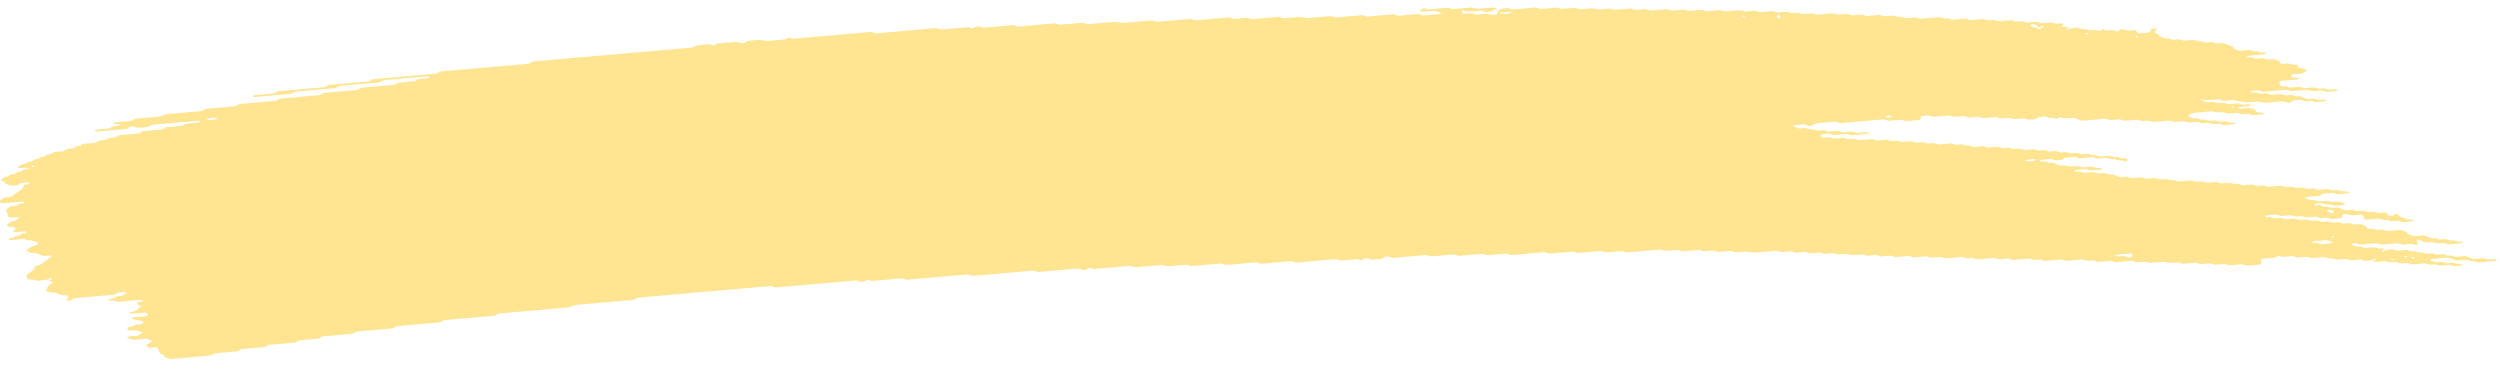<svg width="223" height="33" viewBox="0 0 223 33" fill="none" xmlns="http://www.w3.org/2000/svg">
<path d="M209.537 17.236C209.231 17.262 208.923 17.28 208.624 17.319C208.429 17.344 208.346 17.272 208.216 17.234C208.173 17.221 208.127 17.195 208.087 17.198C207.784 17.224 207.482 17.254 207.18 17.283C207.087 17.347 207.028 17.433 206.887 17.464C206.748 17.493 206.584 17.493 206.43 17.508C206.226 17.526 206.023 17.544 205.819 17.561C205.717 17.569 205.634 17.6 205.6 17.659C205.594 17.669 205.662 17.693 205.699 17.708C205.822 17.757 205.942 17.813 206.078 17.851C206.208 17.887 206.368 17.828 206.507 17.874C206.819 17.977 206.822 17.975 207.059 17.956C207.263 17.938 207.467 17.918 207.67 17.905C207.71 17.902 207.757 17.926 207.8 17.939C207.929 17.975 208.013 18.057 208.204 18.026C208.349 18.002 208.509 17.997 208.661 17.983C208.787 18.031 208.904 18.085 209.04 18.123C209.167 18.159 209.204 18.187 209.136 18.234C209.074 18.279 208.988 18.297 208.873 18.3C208.772 18.302 208.67 18.316 208.568 18.325C208.516 18.33 208.466 18.333 208.417 18.338C208.222 18.356 208.222 18.356 207.868 18.251C207.729 18.21 207.571 18.267 207.439 18.228C207.349 18.202 207.272 18.162 207.186 18.134C207.149 18.123 207.09 18.121 207.044 18.125C206.89 18.136 206.735 18.144 206.587 18.166C206.482 18.18 206.421 18.226 206.433 18.272C206.436 18.29 206.51 18.316 206.553 18.318C206.652 18.321 206.757 18.298 206.853 18.31C206.945 18.321 207.041 18.354 207.109 18.39C207.247 18.466 207.405 18.398 207.537 18.418C207.676 18.439 207.79 18.505 207.923 18.544C207.957 18.554 208.022 18.538 208.074 18.533C208.226 18.521 208.377 18.512 208.528 18.5C208.654 18.548 208.79 18.59 208.904 18.644C209.111 18.743 209.333 18.78 209.602 18.733C209.753 18.707 209.901 18.717 210.021 18.78C210.145 18.846 210.287 18.84 210.444 18.826C210.589 18.813 210.737 18.777 210.885 18.823C211.206 18.925 211.209 18.93 211.589 18.89C211.703 18.879 211.789 18.876 211.876 18.913C211.956 18.948 212.042 18.977 212.126 19.01C212.277 18.999 212.431 18.987 212.582 18.974C212.777 18.956 212.885 18.979 212.931 19.071C212.959 19.127 212.971 19.177 213.039 19.215C213.119 19.261 213.205 19.259 213.323 19.246C213.434 19.235 213.514 19.217 213.56 19.158C213.579 19.133 213.616 19.11 213.65 19.09C213.677 19.076 213.721 19.053 213.745 19.056C213.792 19.063 213.853 19.081 213.869 19.102C214.02 19.3 214.02 19.302 214.174 19.359C214.344 19.423 214.52 19.481 214.674 19.553C214.813 19.617 214.952 19.589 215.103 19.589C215.217 19.589 215.291 19.632 215.282 19.674C215.276 19.699 215.233 19.735 215.196 19.738C214.893 19.771 214.588 19.799 214.282 19.822C214.245 19.825 214.199 19.796 214.156 19.781C214.069 19.751 213.992 19.705 213.9 19.696C213.807 19.686 213.699 19.71 213.597 19.718C213.495 19.727 213.387 19.748 213.295 19.735C213.202 19.722 213.128 19.674 213.042 19.643C213.002 19.628 212.946 19.607 212.912 19.612C212.687 19.651 212.52 19.597 212.36 19.525C212.326 19.51 212.267 19.5 212.224 19.504C211.866 19.532 211.512 19.564 211.154 19.596C211.009 19.609 210.891 19.551 210.86 19.454C210.845 19.4 210.814 19.346 210.814 19.292C210.814 19.194 210.645 19.14 210.521 19.151C210.318 19.168 210.111 19.181 209.91 19.205C209.747 19.225 209.608 19.205 209.497 19.146C209.367 19.079 209.219 19.092 209.071 19.11C208.96 19.123 208.929 19.177 208.935 19.314C208.941 19.423 208.889 19.458 208.688 19.476C208.435 19.499 208.179 19.522 207.923 19.54C207.883 19.543 207.837 19.515 207.797 19.5C207.71 19.471 207.633 19.423 207.541 19.413C207.448 19.402 207.34 19.427 207.238 19.436C207.136 19.445 207.028 19.468 206.936 19.456C206.843 19.445 206.766 19.395 206.683 19.364C206.643 19.35 206.593 19.328 206.553 19.331C206.35 19.345 206.146 19.364 205.942 19.382C205.714 19.402 205.714 19.402 205.39 19.3C205.242 19.255 205.094 19.291 204.949 19.304C204.795 19.317 204.65 19.323 204.529 19.258C204.449 19.215 204.36 19.189 204.264 19.197C204.008 19.217 203.755 19.241 203.499 19.261C203.456 19.264 203.397 19.256 203.363 19.241C203.199 19.172 203.039 19.118 202.811 19.153C202.613 19.182 202.4 19.184 202.203 19.212C202.095 19.227 202.045 19.279 202.067 19.32C202.079 19.341 202.144 19.366 202.187 19.366C202.286 19.368 202.394 19.343 202.487 19.353C202.678 19.372 202.774 19.51 203.024 19.473C203.172 19.45 203.326 19.441 203.48 19.435C203.52 19.433 203.563 19.464 203.607 19.481C203.73 19.525 203.838 19.582 204.017 19.553C204.165 19.53 204.323 19.523 204.474 19.51C204.714 19.489 204.714 19.491 205.026 19.591C205.174 19.638 205.322 19.601 205.467 19.589C205.575 19.581 205.677 19.564 205.763 19.587C205.896 19.622 205.992 19.701 206.155 19.696C206.309 19.691 206.461 19.668 206.615 19.66C206.711 19.655 206.8 19.681 206.877 19.725C206.957 19.769 207.044 19.789 207.149 19.779C207.3 19.766 207.454 19.75 207.608 19.741C207.652 19.74 207.701 19.755 207.741 19.768C207.828 19.797 207.911 19.832 207.994 19.863C208.145 19.853 208.3 19.85 208.448 19.83C208.562 19.815 208.642 19.822 208.735 19.855C208.852 19.899 208.948 19.978 209.139 19.94C209.235 19.922 209.346 19.927 209.441 19.91C209.558 19.889 209.639 19.897 209.722 19.947C209.879 20.04 210.077 20.042 210.28 20.006C210.503 19.966 210.669 20.012 210.836 20.084C211.012 20.16 211.012 20.158 211.147 20.34C211.188 20.392 211.302 20.417 211.397 20.407C211.558 20.391 211.697 20.399 211.814 20.461C211.937 20.529 212.085 20.52 212.237 20.502C212.437 20.478 212.638 20.456 212.801 20.552C212.881 20.598 212.968 20.609 213.076 20.598C213.381 20.568 213.69 20.55 213.989 20.514C214.171 20.491 214.276 20.543 214.399 20.588C214.566 20.648 214.748 20.703 214.748 20.832C214.748 20.853 214.791 20.878 214.828 20.894C214.909 20.929 214.995 20.958 215.078 20.991C215.202 21.04 215.322 21.081 215.492 21.055C215.64 21.034 215.797 21.027 215.948 21.012C216.1 20.998 216.238 20.989 216.374 21.052C216.532 21.122 216.698 21.189 216.877 21.242C217.004 21.28 217.17 21.216 217.306 21.267C217.389 21.298 217.469 21.334 217.559 21.36C217.596 21.372 217.655 21.363 217.704 21.36C217.806 21.354 217.911 21.349 218.009 21.332C218.124 21.314 218.21 21.317 218.296 21.355C218.377 21.39 218.457 21.437 218.549 21.447C218.688 21.462 218.842 21.396 218.981 21.472C219.052 21.509 219.142 21.545 219.234 21.557C219.327 21.568 219.435 21.544 219.534 21.545C219.577 21.545 219.629 21.572 219.654 21.593C219.669 21.604 219.648 21.636 219.626 21.652C219.598 21.672 219.558 21.698 219.518 21.701C219.213 21.731 218.907 21.755 218.602 21.783C218.42 21.8 218.42 21.8 218.053 21.696C217.966 21.672 217.871 21.677 217.763 21.688C217.618 21.703 217.469 21.731 217.318 21.701C217.121 21.59 216.877 21.58 216.618 21.622C216.51 21.64 216.411 21.64 216.331 21.609C216.161 21.547 215.982 21.49 215.831 21.416C215.714 21.358 215.658 21.354 215.609 21.432C215.594 21.457 215.578 21.483 215.581 21.506C215.6 21.588 215.634 21.668 215.652 21.75C215.658 21.773 215.634 21.8 215.618 21.824C215.569 21.893 215.504 21.888 215.396 21.831C215.288 21.773 215.159 21.736 214.986 21.762C214.838 21.785 214.677 21.782 214.529 21.806C214.301 21.842 214.14 21.79 213.977 21.719C213.943 21.704 213.884 21.696 213.841 21.7C213.381 21.737 212.925 21.78 212.465 21.818C212.366 21.826 212.277 21.801 212.2 21.757C212.119 21.713 212.03 21.69 211.931 21.698C211.524 21.732 211.117 21.764 210.709 21.806C210.543 21.824 210.41 21.803 210.296 21.745C210.21 21.703 210.129 21.69 210.021 21.695C209.904 21.7 209.821 21.716 209.762 21.764C209.707 21.809 209.747 21.837 209.87 21.873C210.003 21.913 210.126 21.963 210.253 22.009C210.354 22.003 210.456 21.99 210.555 21.991C210.598 21.991 210.638 22.021 210.682 22.037C210.805 22.085 210.919 22.132 211.095 22.106C211.243 22.083 211.4 22.078 211.552 22.064C211.761 22.046 211.761 22.046 212.101 22.149C212.187 22.175 212.28 22.173 212.391 22.159C212.486 22.147 212.585 22.17 212.653 22.219C212.681 22.239 212.672 22.272 212.613 22.38C212.613 22.46 212.678 22.424 212.699 22.372C212.733 22.296 212.669 22.272 212.545 22.313C212.459 22.342 212.416 22.385 212.437 22.419C212.45 22.438 212.508 22.46 212.613 22.38C212.885 22.282 213.091 22.27 213.289 22.244C213.406 22.229 213.48 22.236 213.573 22.278C213.684 22.329 213.795 22.383 213.977 22.357C214.174 22.328 214.384 22.324 214.585 22.3C214.77 22.277 214.865 22.349 214.983 22.392C215.125 22.442 215.282 22.385 215.411 22.415C215.547 22.444 215.643 22.516 215.8 22.529C216.029 22.485 216.174 22.567 216.346 22.621C216.482 22.662 216.643 22.626 216.788 22.608C216.951 22.588 217.087 22.606 217.201 22.665C217.331 22.733 217.476 22.718 217.624 22.703C217.969 22.67 217.982 22.665 218.182 22.756C218.327 22.821 218.466 22.792 218.611 22.784C218.738 22.828 218.861 22.875 218.994 22.915C219.028 22.924 219.092 22.908 219.145 22.903C219.296 22.89 219.45 22.877 219.602 22.864C219.703 22.856 219.811 22.831 219.904 22.841C219.996 22.852 220.074 22.9 220.157 22.931C220.24 22.962 220.327 22.993 220.407 23.026C220.53 23.075 220.647 23.116 220.82 23.092C220.968 23.07 221.123 23.064 221.277 23.049C221.471 23.031 221.465 23.036 221.826 23.134C222.02 23.189 222.221 23.123 222.418 23.116C222.517 23.113 222.613 23.131 222.681 23.179C222.709 23.198 222.699 23.231 222.709 23.259C222.199 23.303 221.687 23.341 221.184 23.395C220.99 23.416 220.888 23.357 220.783 23.308C220.61 23.23 220.382 23.344 220.219 23.243C220.12 23.182 219.978 23.148 219.808 23.177C219.709 23.194 219.605 23.192 219.503 23.207C219.244 23.243 219.006 23.244 218.799 23.131C218.728 23.092 218.627 23.07 218.552 23.033C218.466 22.992 218.383 22.969 218.281 22.977C217.821 23.016 217.365 23.056 216.908 23.098C216.868 23.102 216.828 23.126 216.794 23.144C216.707 23.19 216.735 23.226 216.874 23.256C216.92 23.266 216.957 23.287 217.001 23.303C217.084 23.334 217.161 23.384 217.253 23.395C217.346 23.407 217.454 23.384 217.556 23.375C217.658 23.367 217.766 23.343 217.858 23.352C217.951 23.364 218.028 23.412 218.114 23.441C218.154 23.456 218.204 23.48 218.244 23.479C218.448 23.469 218.648 23.451 218.852 23.436C218.978 23.48 219.086 23.544 219.237 23.559C219.333 23.569 219.435 23.551 219.534 23.554C219.577 23.556 219.632 23.581 219.654 23.602C219.666 23.615 219.626 23.648 219.595 23.664C219.478 23.726 219.318 23.715 219.173 23.735C219.015 23.756 218.873 23.749 218.753 23.685C218.673 23.643 218.583 23.62 218.485 23.628C218.228 23.649 217.975 23.674 217.719 23.692C217.676 23.695 217.624 23.68 217.584 23.669C217.26 23.569 217.26 23.566 217.031 23.587C216.695 23.618 216.695 23.618 216.47 23.531C216.427 23.515 216.38 23.484 216.343 23.485C215.985 23.512 215.631 23.538 215.276 23.576C215.158 23.587 215.078 23.587 214.992 23.544C214.918 23.508 214.831 23.467 214.739 23.457C214.643 23.448 214.538 23.472 214.437 23.48C214.335 23.489 214.227 23.51 214.137 23.497C214.045 23.484 213.964 23.438 213.884 23.405C213.801 23.371 213.711 23.372 213.597 23.385C213.246 23.423 213.242 23.418 212.894 23.316C212.854 23.305 212.801 23.292 212.758 23.295C212.502 23.315 212.249 23.339 211.993 23.359C211.894 23.367 211.798 23.346 211.731 23.298C211.703 23.279 211.712 23.246 211.694 23.182C211.672 23.167 211.697 23.194 211.703 23.218C211.749 23.215 211.805 23.218 211.839 23.205C211.925 23.174 211.968 23.133 211.947 23.098C211.934 23.08 211.876 23.057 211.839 23.057C211.771 23.057 211.712 23.093 211.694 23.182C211.499 23.236 211.292 23.248 211.092 23.274C210.975 23.29 210.901 23.282 210.808 23.239C210.697 23.187 210.583 23.136 210.401 23.162C210.203 23.192 209.993 23.197 209.79 23.22C209.555 23.246 209.454 23.098 209.256 23.102C209.052 23.105 208.849 23.133 208.645 23.152C208.466 23.169 208.466 23.169 208.096 23.062C207.96 23.023 207.8 23.08 207.667 23.039C207.578 23.013 207.5 22.974 207.414 22.946C207.377 22.934 207.318 22.934 207.272 22.938C207.016 22.957 206.757 22.97 206.51 23.006C206.229 23.049 206.016 23.003 205.816 22.907C205.563 22.924 205.307 22.934 205.057 22.965C204.875 22.988 204.77 22.934 204.646 22.89C204.603 22.875 204.566 22.851 204.52 22.844C204.474 22.838 204.418 22.851 204.369 22.856C204.165 22.874 203.955 22.882 203.758 22.911C203.514 22.949 203.422 22.815 203.233 22.798C203.107 22.879 203.039 22.988 202.789 22.997C202.585 23.003 202.382 23.029 202.178 23.047C202.076 23.056 201.975 23.066 201.873 23.074C201.709 23.088 201.632 23.152 201.666 23.251C201.685 23.305 201.7 23.359 201.715 23.413C201.746 23.51 201.669 23.592 201.539 23.603C201.182 23.635 200.827 23.667 200.469 23.695C200.373 23.703 200.281 23.676 200.203 23.631C200.123 23.587 200.034 23.567 199.935 23.576C199.577 23.607 199.222 23.64 198.864 23.667C198.824 23.671 198.772 23.654 198.732 23.641C198.645 23.612 198.562 23.577 198.479 23.546C198.275 23.561 198.075 23.571 197.874 23.59C197.55 23.62 197.55 23.621 197.312 23.531C197.269 23.515 197.226 23.484 197.186 23.485C197.032 23.492 196.881 23.508 196.726 23.523C196.273 23.566 196.273 23.566 196.14 23.517C196.02 23.471 195.912 23.415 195.73 23.441C195.532 23.471 195.322 23.48 195.119 23.497C194.967 23.508 194.816 23.521 194.665 23.525C194.625 23.526 194.582 23.495 194.539 23.479C194.415 23.428 194.295 23.387 194.125 23.415C194.026 23.431 193.922 23.434 193.82 23.443C193.554 23.466 193.554 23.466 193.119 23.367C193.076 23.357 193.024 23.346 192.981 23.351C192.623 23.38 192.268 23.413 191.91 23.441C191.867 23.444 191.814 23.434 191.771 23.426C191.284 23.331 191.284 23.331 190.765 23.377C190.568 23.393 190.562 23.4 190.355 23.313C190.262 23.275 190.185 23.257 190.077 23.269C189.67 23.308 189.26 23.334 188.855 23.38C188.673 23.4 188.568 23.351 188.445 23.307C188.402 23.292 188.356 23.259 188.318 23.261C187.911 23.292 187.504 23.33 187.097 23.361C187.06 23.364 187.013 23.331 186.97 23.316C186.887 23.287 186.807 23.243 186.714 23.233C186.618 23.223 186.513 23.248 186.409 23.256C186.152 23.277 186.152 23.275 185.856 23.179C185.816 23.166 185.764 23.148 185.724 23.151C185.316 23.184 184.906 23.212 184.502 23.259C184.27 23.285 184.113 23.238 183.949 23.169C183.916 23.154 183.857 23.148 183.814 23.151C183.354 23.189 182.897 23.231 182.438 23.269C182.342 23.277 182.249 23.249 182.172 23.207C182.049 23.139 181.904 23.148 181.75 23.162C181.395 23.197 181.392 23.195 181.182 23.116C181.139 23.1 181.102 23.079 181.055 23.07C181.012 23.062 180.957 23.067 180.91 23.07C180.707 23.087 180.503 23.105 180.299 23.123C180.096 23.141 179.889 23.151 179.689 23.179C179.442 23.213 179.324 23.107 179.152 23.057C178.899 23.079 178.639 23.092 178.39 23.126C178.198 23.152 178.109 23.08 177.982 23.043C177.939 23.029 177.893 23.002 177.853 23.005C177.393 23.041 176.933 23.08 176.477 23.125C176.366 23.134 176.292 23.121 176.199 23.082C175.992 22.993 175.983 22.997 175.637 23.029C175.486 23.044 175.341 23.057 175.212 22.99C175.097 22.929 174.959 22.915 174.795 22.934C174.595 22.959 174.388 22.972 174.184 22.988C173.981 23.006 173.777 23.031 173.573 23.039C173.41 23.047 173.311 22.97 173.181 22.931C173.141 22.92 173.086 22.918 173.039 22.921C172.836 22.936 172.626 22.948 172.429 22.975C172.188 23.01 172.055 22.92 171.886 22.867C171.849 22.856 171.787 22.862 171.74 22.867C171.383 22.897 171.028 22.929 170.67 22.961C170.543 22.916 170.414 22.874 170.287 22.829C170.084 22.846 169.88 22.864 169.676 22.88C169.522 22.893 169.365 22.898 169.22 22.923C169.031 22.956 168.939 22.879 168.812 22.841C168.769 22.828 168.723 22.8 168.683 22.803C168.427 22.821 168.171 22.841 167.918 22.869C167.677 22.897 167.581 22.749 167.384 22.751C167.18 22.752 166.97 22.774 166.773 22.803C166.545 22.838 166.384 22.785 166.221 22.715C166.187 22.7 166.128 22.692 166.085 22.695C165.829 22.715 165.576 22.739 165.32 22.759C165.277 22.762 165.224 22.754 165.181 22.744C164.693 22.647 164.693 22.646 164.481 22.665C164.329 22.678 164.175 22.695 164.021 22.703C163.978 22.706 163.925 22.692 163.885 22.678C163.564 22.578 163.564 22.577 163.333 22.596C163.129 22.615 162.925 22.633 162.722 22.651C162.595 22.606 162.466 22.564 162.339 22.52C162.086 22.541 161.827 22.557 161.577 22.587C161.46 22.6 161.383 22.595 161.293 22.554C161.182 22.505 161.071 22.447 160.886 22.475C160.689 22.505 160.479 22.508 160.278 22.533C160.038 22.562 159.939 22.413 159.744 22.415C159.541 22.416 159.331 22.438 159.133 22.467C158.905 22.501 158.745 22.449 158.581 22.378C158.547 22.364 158.489 22.355 158.445 22.359C157.884 22.406 157.325 22.454 156.764 22.505C156.418 22.536 156.418 22.538 155.761 22.447C155.715 22.441 155.665 22.434 155.619 22.438C155.416 22.452 155.206 22.464 155.008 22.492C154.768 22.526 154.635 22.438 154.465 22.383C154.428 22.372 154.37 22.378 154.32 22.382C154.166 22.393 154.015 22.408 153.86 22.421C153.657 22.439 153.453 22.457 153.25 22.475C153.123 22.433 152.993 22.388 152.867 22.346C152.614 22.367 152.355 22.378 152.105 22.413C151.914 22.439 151.824 22.37 151.698 22.331C151.654 22.318 151.608 22.29 151.568 22.291C151.108 22.328 150.649 22.365 150.192 22.411C150.004 22.431 149.917 22.357 149.791 22.319C149.748 22.308 149.698 22.287 149.658 22.29C149.353 22.313 149.047 22.341 148.742 22.369C148.569 22.385 148.569 22.385 148.193 22.283C148.149 22.272 148.1 22.26 148.057 22.264C147.088 22.346 146.122 22.433 145.153 22.515C145.055 22.523 144.965 22.498 144.888 22.454C144.808 22.41 144.718 22.387 144.62 22.395C144.212 22.429 143.802 22.46 143.398 22.503C143.231 22.521 143.099 22.5 142.984 22.442C142.898 22.4 142.818 22.383 142.71 22.393C142.506 22.413 142.303 22.429 142.099 22.447C141.895 22.465 141.692 22.483 141.488 22.501C141.284 22.52 141.078 22.529 140.877 22.557C140.63 22.592 140.51 22.49 140.34 22.439C140.035 22.464 139.729 22.488 139.427 22.515C139.02 22.549 138.612 22.587 138.205 22.619C138.168 22.623 138.122 22.593 138.079 22.578C137.952 22.538 137.86 22.48 137.671 22.498C136.758 22.585 135.839 22.659 134.922 22.744C134.731 22.762 134.648 22.692 134.518 22.654C134.475 22.642 134.425 22.619 134.385 22.623C133.876 22.664 133.367 22.71 132.858 22.754C132.651 22.772 132.651 22.772 132.306 22.67C132.266 22.659 132.213 22.644 132.17 22.647C131.507 22.703 130.846 22.762 130.183 22.82C130.084 22.828 129.995 22.805 129.915 22.761C129.837 22.716 129.745 22.692 129.649 22.7C129.038 22.752 128.424 22.803 127.817 22.86C127.653 22.877 127.517 22.862 127.4 22.803C127.317 22.761 127.233 22.742 127.128 22.752C126.212 22.833 125.296 22.91 124.379 22.995C124.203 23.011 124.08 22.98 123.969 22.926C123.88 22.884 123.802 22.875 123.691 22.882C123.574 22.89 123.503 22.908 123.438 22.957C123.355 23.021 123.303 23.102 123.105 23.107C122.901 23.111 122.695 23.131 122.494 23.159C122.303 23.187 122.213 23.113 122.093 23.069C122.004 23.038 121.92 23.033 121.806 23.047C121.701 23.061 121.636 23.088 121.575 23.141C121.439 23.253 121.427 23.253 121.26 23.182C121.171 23.144 121.09 23.115 120.992 23.121C120.584 23.154 120.177 23.19 119.77 23.228C119.535 23.249 119.532 23.253 119.356 23.171C119.27 23.13 119.187 23.11 119.085 23.12C117.965 23.218 116.845 23.313 115.725 23.416C115.552 23.433 115.435 23.398 115.311 23.349C115.271 23.333 115.231 23.31 115.185 23.303C115.139 23.297 115.086 23.303 115.037 23.307C114.222 23.377 113.404 23.444 112.593 23.523C112.408 23.541 112.309 23.489 112.183 23.446C112.14 23.431 112.102 23.408 112.056 23.402C112.01 23.397 111.954 23.408 111.905 23.413C111.09 23.484 110.273 23.551 109.461 23.63C109.267 23.648 109.184 23.579 109.057 23.543C109.014 23.53 108.968 23.505 108.928 23.508C108.672 23.526 108.419 23.551 108.162 23.572C107.551 23.626 106.941 23.677 106.33 23.733C106.095 23.754 105.993 23.608 105.796 23.615C105.54 23.623 105.287 23.656 105.031 23.679C104.827 23.697 104.623 23.713 104.42 23.733C104.219 23.751 104.219 23.751 103.719 23.656C103.676 23.648 103.624 23.636 103.581 23.64C102.868 23.7 102.152 23.761 101.442 23.826C101.279 23.841 101.143 23.833 101.026 23.772C100.942 23.73 100.856 23.708 100.754 23.718C99.684 23.812 98.616 23.905 97.545 23.997C97.505 24 97.453 23.984 97.413 23.971C97.326 23.941 97.243 23.907 97.16 23.876C97.098 23.913 97.018 23.948 96.978 23.99C96.922 24.048 96.848 24.064 96.731 24.074C96.614 24.084 96.54 24.081 96.447 24.038C96.336 23.985 96.222 23.945 96.04 23.961C94.92 24.064 93.8 24.158 92.68 24.259C92.495 24.276 92.408 24.204 92.279 24.166C92.236 24.154 92.186 24.136 92.146 24.14C91.686 24.177 91.23 24.218 90.77 24.258C89.496 24.369 88.221 24.476 86.95 24.594C86.719 24.615 86.561 24.574 86.398 24.504C86.364 24.489 86.305 24.481 86.262 24.484C84.479 24.638 82.695 24.794 80.915 24.95C80.819 24.958 80.727 24.932 80.65 24.889C80.57 24.845 80.48 24.823 80.381 24.832C79.567 24.902 78.752 24.973 77.938 25.045C77.734 25.063 77.731 25.064 77.521 24.986C77.478 24.969 77.432 24.938 77.398 24.942C77.327 24.95 77.259 24.991 77.21 25.047C77.16 25.105 77.083 25.122 76.969 25.133C76.852 25.145 76.775 25.14 76.685 25.101C76.571 25.051 76.466 25.004 76.281 25.02C73.939 25.23 71.597 25.432 69.255 25.64C69.067 25.657 68.981 25.588 68.851 25.55C68.808 25.538 68.765 25.522 68.718 25.519C68.669 25.515 68.617 25.525 68.567 25.53C64.748 25.863 60.928 26.198 57.108 26.531C56.88 26.55 56.883 26.55 56.633 26.701C56.602 26.719 56.562 26.744 56.519 26.747C55.349 26.852 54.177 26.954 53.004 27.055C52.495 27.1 51.986 27.146 51.477 27.188C51.295 27.203 51.295 27.203 50.86 27.38C50.823 27.395 50.78 27.415 50.737 27.418C48.7 27.596 46.664 27.775 44.624 27.951C44.464 27.964 44.334 27.993 44.26 28.072C44.208 28.128 44.14 28.161 44.038 28.171C42.613 28.295 41.187 28.421 39.759 28.543C39.589 28.558 39.487 28.603 39.404 28.672C39.376 28.695 39.351 28.721 39.311 28.738C39.274 28.753 39.219 28.758 39.172 28.762C37.951 28.869 36.729 28.979 35.504 29.081C35.322 29.095 35.248 29.156 35.158 29.22C35.127 29.241 35.106 29.271 35.066 29.286C35.026 29.299 34.967 29.299 34.918 29.302C33.9 29.391 32.881 29.481 31.863 29.569C31.666 29.561 31.622 29.656 31.527 29.714C31.493 29.733 31.468 29.759 31.428 29.773C31.385 29.786 31.329 29.784 31.277 29.787C30.462 29.858 29.648 29.933 28.83 29.999C28.642 30.014 28.605 30.097 28.503 30.155C28.469 30.173 28.435 30.201 28.395 30.206C27.886 30.253 27.377 30.297 26.868 30.34C26.698 30.355 26.698 30.353 26.399 30.515C26.365 30.534 26.325 30.553 26.282 30.558C25.52 30.627 24.754 30.693 23.989 30.76C23.89 30.768 23.823 30.807 23.773 30.863C23.724 30.919 23.653 30.955 23.554 30.963C22.943 31.017 22.332 31.073 21.721 31.122C21.552 31.135 21.441 31.176 21.366 31.25C21.311 31.306 21.243 31.334 21.135 31.344C20.524 31.396 19.913 31.453 19.299 31.5C19.12 31.513 19.028 31.568 18.954 31.637C18.895 31.693 18.827 31.713 18.713 31.723C17.593 31.818 16.47 31.913 15.353 32.018C15.165 32.036 15.069 31.978 14.946 31.937C14.77 31.88 14.606 31.818 14.606 31.69C14.606 31.67 14.554 31.647 14.517 31.631C14.242 31.508 14.242 31.508 14.199 31.377C14.174 31.296 14.147 31.214 14.125 31.132C14.085 30.998 13.986 30.963 13.702 30.988C13.601 30.996 13.499 31.008 13.397 31.014C13.246 31.026 13.132 30.971 13.104 30.873C13.088 30.819 13.07 30.765 13.054 30.711C13.209 30.698 13.206 30.696 13.477 30.497C13.591 30.414 13.591 30.414 13.372 30.33C13.289 30.299 13.209 30.265 13.119 30.235C13.079 30.222 13.027 30.214 12.983 30.217C12.727 30.237 12.474 30.26 12.221 30.283C11.814 30.319 11.814 30.319 11.401 30.151C11.367 30.138 11.314 30.114 11.32 30.101C11.354 30.04 11.438 30.014 11.543 30.007C11.697 29.997 11.848 29.981 11.999 29.968C12.101 29.96 12.203 29.95 12.305 29.942C12.4 29.879 12.499 29.819 12.588 29.755C12.73 29.656 12.73 29.653 12.536 29.584C12.413 29.538 12.28 29.497 12.153 29.454C12.002 29.468 11.848 29.482 11.697 29.494C11.505 29.509 11.428 29.477 11.379 29.371C11.336 29.277 11.388 29.197 11.536 29.177C11.688 29.158 11.829 29.145 11.907 29.061C11.981 28.981 12.11 28.949 12.271 28.943C12.373 28.938 12.474 28.927 12.576 28.917C12.709 28.904 12.78 28.82 12.752 28.726C12.737 28.666 12.706 28.615 12.585 28.602C12.052 28.544 12.045 28.546 11.78 28.434C11.755 28.425 11.737 28.395 11.746 28.38C11.762 28.356 11.796 28.32 11.833 28.315C12.187 28.279 12.542 28.246 12.897 28.221C13.014 28.213 13.101 28.202 13.141 28.141C13.196 28.057 13.172 27.98 13.064 27.923C13.03 27.905 12.974 27.882 12.937 27.884C12.53 27.913 12.126 27.951 11.718 27.98C11.681 27.983 11.614 27.956 11.598 27.934C11.567 27.895 11.614 27.843 11.722 27.825C11.863 27.8 12.008 27.798 12.104 27.716C12.237 27.6 12.4 27.493 12.548 27.382C12.573 27.362 12.613 27.324 12.604 27.321C12.527 27.285 12.437 27.257 12.357 27.223C12.221 27.165 12.221 27.085 12.252 27.008C12.277 26.945 12.369 26.921 12.484 26.921C12.533 26.921 12.595 26.921 12.635 26.906C12.74 26.87 12.774 26.824 12.721 26.79C12.69 26.77 12.635 26.742 12.598 26.745C11.938 26.8 11.274 26.852 10.617 26.919C10.422 26.939 10.333 26.877 10.216 26.832C10.126 26.798 10.043 26.785 9.932 26.809C9.827 26.832 9.725 26.819 9.66 26.765C9.608 26.721 9.701 26.683 9.95 26.64C9.997 26.632 10.049 26.627 10.083 26.611C10.441 26.434 10.441 26.432 10.688 26.409C10.928 26.388 10.929 26.386 11.055 26.291C11.114 26.247 11.178 26.203 11.234 26.157C11.256 26.139 11.293 26.106 11.28 26.096C11.212 26.045 11.12 26.034 11.012 26.045C10.771 26.073 10.487 26.05 10.361 26.206C10.312 26.265 10.234 26.281 10.123 26.291C9.006 26.386 7.889 26.488 6.769 26.58C6.587 26.595 6.504 26.655 6.433 26.723C6.371 26.778 6.304 26.795 6.186 26.805C6.069 26.814 5.976 26.819 5.909 26.765C5.868 26.732 5.902 26.686 5.995 26.64C6.128 26.575 6.103 26.493 6.06 26.416C6.029 26.365 5.933 26.329 5.831 26.332C5.68 26.339 5.535 26.357 5.409 26.291C5.335 26.253 5.242 26.227 5.159 26.194C4.998 26.127 4.838 26.058 4.613 26.103C4.458 26.086 4.35 26.027 4.227 25.981C4.02 25.906 4.002 25.894 4.15 25.814C4.316 25.724 4.187 25.606 4.279 25.517C4.378 25.422 4.514 25.338 4.634 25.25C4.665 25.227 4.693 25.206 4.724 25.183C4.653 25.15 4.588 25.109 4.505 25.086C4.397 25.056 4.341 25.02 4.347 24.919C4.326 24.904 4.335 24.942 4.36 24.951C4.387 24.961 4.455 24.953 4.489 24.942C4.576 24.91 4.619 24.869 4.597 24.835C4.585 24.817 4.526 24.794 4.489 24.794C4.421 24.794 4.363 24.83 4.344 24.919C3.999 24.986 3.641 25.019 3.283 25.045C3.246 25.048 3.2 25.015 3.156 24.999C3.014 24.943 3.014 24.945 2.598 24.928C2.555 24.927 2.496 24.904 2.475 24.881C2.385 24.781 2.388 24.671 2.345 24.564C2.425 24.495 2.505 24.428 2.589 24.361C2.755 24.225 2.971 24.105 3.101 23.956C3.073 23.876 3.036 23.795 3.172 23.73C3.558 23.648 3.554 23.648 3.659 23.569C3.959 23.346 4.255 23.121 4.566 22.901C4.65 22.844 4.65 22.813 4.502 22.788C4.455 22.782 4.406 22.78 4.357 22.784C4.202 22.795 4.048 22.825 3.897 22.818C3.746 22.813 3.635 22.741 3.511 22.697C3.385 22.651 3.258 22.603 3.132 22.555C2.987 22.561 2.842 22.606 2.697 22.533C2.586 22.475 2.447 22.434 2.32 22.387C2.416 22.262 2.595 22.167 2.734 22.057C2.86 21.957 2.863 21.959 3.203 21.881C3.363 21.846 3.419 21.66 3.283 21.606C3.119 21.54 2.947 21.48 2.78 21.417C2.635 21.422 2.487 21.467 2.348 21.393C2.24 21.337 2.117 21.299 1.938 21.321C1.635 21.357 1.327 21.375 1.021 21.404C0.916 21.414 0.802 21.408 0.756 21.352C0.725 21.312 0.815 21.258 0.916 21.247C1.071 21.23 1.209 21.211 1.287 21.129C1.361 21.047 1.496 21.022 1.657 21.011C1.7 21.008 1.749 20.988 1.771 20.968C1.882 20.873 2.006 20.791 2.243 20.794C2.342 20.762 2.394 20.721 2.363 20.681C2.345 20.66 2.28 20.632 2.243 20.635C1.987 20.652 1.731 20.668 1.481 20.698C1.364 20.711 1.274 20.714 1.2 20.665C1.148 20.632 1.176 20.588 1.274 20.54C1.361 20.499 1.385 20.452 1.379 20.396C1.364 20.266 1.271 20.229 0.975 20.237C0.762 20.243 0.71 20.222 0.663 20.11C0.651 20.084 0.62 20.048 0.642 20.03C0.774 19.919 0.861 19.781 1.111 19.728C1.21 19.709 1.314 19.709 1.376 19.666C1.438 19.623 1.493 19.574 1.558 19.533C1.638 19.484 1.694 19.438 1.657 19.407C1.595 19.351 1.496 19.346 1.382 19.366C1.284 19.382 1.179 19.384 1.077 19.394C0.895 19.412 0.747 19.369 0.725 19.297C0.666 19.107 0.605 18.918 0.552 18.728C0.546 18.705 0.562 18.676 0.586 18.656C0.673 18.587 0.765 18.521 0.855 18.454C0.96 18.377 1.126 18.392 1.268 18.377C1.469 18.356 1.469 18.357 1.737 18.2C1.842 18.138 2.024 18.162 2.132 18.107C2.166 18.088 2.218 18.059 2.209 18.043C2.197 18.021 2.135 18.005 2.089 17.995C2.046 17.985 1.993 17.98 1.947 17.985C1.385 18.033 0.827 18.084 0.265 18.13C0.17 18.138 0.065 18.102 0.031 18.051C-0.003 18.003 0.006 17.946 0 17.892C0.089 17.825 0.191 17.762 0.268 17.69C0.327 17.634 0.395 17.61 0.512 17.606C0.666 17.601 0.818 17.582 0.99 17.567C1.311 17.328 1.626 17.077 1.972 16.837C2.11 16.741 2.077 16.642 2.104 16.539C2.132 16.444 2.339 16.459 2.478 16.431C2.589 16.408 2.626 16.355 2.582 16.319C2.558 16.298 2.502 16.273 2.459 16.273C2.357 16.273 2.255 16.288 2.154 16.296C2.052 16.304 1.935 16.299 1.851 16.327C1.771 16.354 1.719 16.409 1.666 16.457C1.607 16.509 1.53 16.527 1.413 16.531C1.262 16.534 1.111 16.549 0.96 16.56C0.793 16.496 0.62 16.434 0.46 16.367C0.429 16.354 0.423 16.316 0.426 16.291C0.432 16.227 0.386 16.188 0.284 16.157C0.197 16.131 0.126 16.093 0.046 16.06C0.108 16.016 0.176 15.973 0.225 15.925C0.333 15.825 0.469 15.753 0.703 15.757C0.796 15.693 0.87 15.614 0.99 15.57C1.105 15.527 1.299 15.57 1.385 15.473C1.429 15.425 1.493 15.371 1.577 15.351C1.709 15.32 1.882 15.337 1.959 15.245C2.006 15.193 2.073 15.145 2.163 15.132C2.265 15.117 2.37 15.114 2.444 15.083C2.484 15.066 2.527 15.04 2.527 15.017C2.527 15.002 2.465 14.979 2.422 14.969C2.382 14.958 2.329 14.95 2.283 14.953C2.129 14.963 1.978 14.981 1.823 14.991C1.78 14.994 1.731 14.983 1.685 14.973C1.549 14.947 1.558 14.914 1.666 14.855C1.774 14.797 1.851 14.723 1.941 14.656C2.039 14.645 2.163 14.65 2.231 14.618C2.345 14.568 2.425 14.494 2.518 14.43C2.619 14.42 2.724 14.417 2.82 14.399C2.86 14.392 2.879 14.356 2.913 14.335C2.974 14.294 3.027 14.235 3.11 14.215C3.246 14.186 3.412 14.197 3.493 14.107C3.539 14.054 3.61 13.999 3.696 13.995C3.937 13.989 4.039 13.899 4.162 13.813C4.255 13.749 4.452 13.782 4.554 13.718C4.622 13.677 4.671 13.626 4.739 13.587C4.767 13.571 4.826 13.562 4.872 13.557C5.125 13.533 5.381 13.515 5.634 13.489C5.674 13.484 5.711 13.459 5.742 13.439C5.807 13.397 5.847 13.338 5.927 13.31C6.007 13.282 6.121 13.282 6.22 13.274C6.538 13.249 6.563 13.256 6.708 13.116C6.825 13.003 7.112 13.084 7.208 12.959C7.263 12.887 7.365 12.828 7.547 12.82C7.803 12.808 8.056 12.777 8.312 12.756C8.54 12.736 8.537 12.736 8.784 12.583C8.895 12.514 9.059 12.524 9.204 12.511C9.358 12.498 9.5 12.479 9.574 12.396C9.648 12.316 9.784 12.29 9.941 12.278C10.086 12.267 10.25 12.275 10.364 12.21C10.642 12.052 10.639 12.05 10.833 12.034C11.138 12.008 11.444 11.982 11.749 11.954C11.953 11.936 12.166 11.932 12.357 11.896C12.496 11.87 12.558 11.778 12.647 11.714C12.9 11.69 13.153 11.665 13.406 11.642C13.761 11.609 14.119 11.58 14.477 11.549C14.631 11.486 14.653 11.349 14.912 11.342C15.066 11.339 15.217 11.317 15.372 11.304C15.628 11.281 15.881 11.252 16.137 11.24C16.331 11.232 16.365 11.144 16.467 11.088C16.501 11.068 16.532 11.04 16.572 11.035C16.973 10.989 17.386 10.98 17.778 10.912C17.818 10.906 17.855 10.871 17.864 10.847C17.871 10.834 17.818 10.809 17.784 10.798C17.744 10.784 17.692 10.771 17.649 10.775C16.374 10.884 15.1 10.996 13.826 11.106C13.647 11.122 13.647 11.121 13.212 11.301C13.175 11.316 13.132 11.332 13.085 11.337C12.882 11.357 12.675 11.368 12.474 11.393C12.311 11.412 12.175 11.393 12.058 11.334C11.975 11.291 11.888 11.278 11.783 11.281C11.666 11.286 11.589 11.304 11.521 11.349C11.431 11.409 11.385 11.488 11.197 11.504C10.33 11.575 9.463 11.654 8.599 11.729C8.479 11.706 8.42 11.672 8.451 11.631C8.469 11.606 8.506 11.573 8.543 11.57C8.898 11.536 9.256 11.506 9.611 11.473C9.66 11.468 9.728 11.472 9.756 11.455C9.892 11.381 9.941 11.262 10.197 11.254C10.345 11.248 10.497 11.224 10.639 11.201C10.679 11.194 10.716 11.16 10.725 11.135C10.728 11.122 10.679 11.098 10.642 11.086C10.506 11.039 10.348 11.096 10.213 11.063C10.166 11.052 10.102 11.035 10.092 11.016C10.086 10.998 10.139 10.968 10.176 10.95C10.21 10.934 10.256 10.919 10.302 10.914C10.71 10.876 11.117 10.837 11.524 10.807C11.691 10.796 11.808 10.755 11.882 10.68C11.938 10.624 12.005 10.594 12.11 10.586C12.823 10.525 13.536 10.458 14.252 10.402C14.431 10.389 14.523 10.335 14.597 10.265C14.656 10.209 14.724 10.189 14.838 10.179C15.859 10.094 16.874 9.999 17.895 9.917C18.084 9.902 18.139 9.832 18.235 9.771C18.269 9.75 18.29 9.723 18.334 9.71C18.377 9.697 18.432 9.699 18.485 9.696C19.299 9.625 20.114 9.55 20.931 9.484C21.123 9.469 21.16 9.387 21.259 9.33C21.292 9.312 21.323 9.282 21.363 9.277C21.974 9.222 22.585 9.169 23.196 9.115C23.603 9.079 24.011 9.043 24.418 9.008C24.619 8.992 24.619 8.99 24.89 8.835C24.921 8.817 24.964 8.795 25.004 8.79C26.177 8.685 27.346 8.585 28.518 8.482C28.617 8.474 28.688 8.436 28.738 8.38C28.787 8.325 28.858 8.287 28.954 8.279C29.87 8.197 30.786 8.116 31.706 8.039C31.872 8.026 31.99 7.987 32.064 7.913C32.119 7.857 32.187 7.828 32.292 7.82C33.208 7.741 34.125 7.657 35.044 7.582C35.22 7.567 35.306 7.511 35.393 7.446C35.424 7.423 35.448 7.385 35.485 7.382C35.942 7.336 36.396 7.288 36.855 7.257C37.047 7.244 37.111 7.175 37.188 7.109C37.25 7.057 37.321 7.039 37.438 7.032C37.695 7.018 37.948 6.99 38.197 6.962C38.234 6.957 38.281 6.921 38.284 6.898C38.29 6.855 38.219 6.826 38.102 6.811C36.88 6.918 35.655 7.024 34.433 7.131C34.233 7.149 34.233 7.149 33.961 7.305C33.93 7.323 33.887 7.344 33.844 7.349C32.672 7.452 31.502 7.554 30.33 7.657C30.231 7.665 30.16 7.703 30.111 7.759C30.061 7.815 29.99 7.852 29.895 7.861C28.775 7.959 27.655 8.059 26.532 8.152C26.365 8.166 26.248 8.203 26.174 8.279C26.118 8.334 26.05 8.364 25.945 8.372C24.875 8.464 23.807 8.561 22.733 8.649C22.625 8.658 22.545 8.61 22.551 8.566C22.554 8.543 22.601 8.505 22.638 8.502C23.196 8.448 23.752 8.392 24.313 8.351C24.501 8.338 24.557 8.266 24.652 8.205C24.683 8.184 24.708 8.156 24.748 8.144C24.791 8.131 24.847 8.133 24.899 8.13C26.223 8.013 27.547 7.895 28.873 7.785C29.065 7.769 29.102 7.688 29.2 7.631C29.234 7.611 29.265 7.582 29.305 7.579C29.713 7.539 30.12 7.505 30.527 7.47C31.24 7.408 31.953 7.346 32.668 7.283C32.875 7.265 32.875 7.265 33.14 7.111C33.171 7.093 33.215 7.07 33.255 7.067C35.14 6.901 37.025 6.736 38.91 6.572C39.009 6.563 39.08 6.526 39.129 6.47C39.179 6.416 39.25 6.376 39.345 6.367C41.894 6.144 44.439 5.921 46.988 5.701C47.154 5.686 47.272 5.652 47.346 5.575C47.398 5.519 47.469 5.489 47.574 5.479C50.376 5.235 53.177 4.991 55.982 4.745C57.867 4.581 59.752 4.414 61.637 4.253C61.81 4.238 61.903 4.187 61.989 4.12C62.017 4.097 62.045 4.059 62.082 4.056C62.486 4.015 62.89 3.977 63.294 3.94C63.421 3.984 63.547 4.027 63.674 4.071C63.769 4.008 63.862 3.945 63.958 3.882C64.569 3.835 65.17 3.761 65.787 3.738C65.827 3.736 65.871 3.767 65.914 3.784C66.201 3.887 66.364 3.879 66.546 3.741C66.611 3.692 66.667 3.648 66.765 3.639C67.071 3.61 67.379 3.59 67.682 3.556C67.845 3.538 67.981 3.554 68.098 3.613C68.181 3.656 68.268 3.674 68.37 3.664C68.931 3.615 69.49 3.567 70.051 3.515C70.091 3.512 70.128 3.484 70.159 3.464C70.224 3.421 70.28 3.375 70.341 3.331C70.425 3.359 70.517 3.38 70.585 3.416C70.671 3.459 70.752 3.459 70.869 3.448C73.109 3.249 75.352 3.056 77.592 2.856C77.783 2.839 77.867 2.908 77.996 2.944C78.04 2.957 78.083 2.974 78.129 2.977C78.178 2.98 78.231 2.97 78.28 2.966C79.962 2.818 81.643 2.672 83.325 2.524C83.547 2.505 83.547 2.505 83.877 2.606C83.917 2.619 83.97 2.634 84.013 2.629C84.778 2.565 85.543 2.497 86.305 2.431C86.404 2.423 86.487 2.449 86.577 2.487C86.753 2.56 86.765 2.56 86.895 2.452C86.956 2.401 87.021 2.37 87.123 2.355C87.234 2.339 87.323 2.344 87.41 2.374C87.533 2.415 87.623 2.483 87.811 2.465C88.626 2.388 89.443 2.324 90.255 2.246C90.44 2.228 90.538 2.283 90.662 2.324C90.705 2.339 90.745 2.362 90.791 2.367C90.838 2.372 90.893 2.36 90.943 2.355C91.961 2.267 92.982 2.18 93.997 2.085C94.189 2.067 94.272 2.137 94.401 2.173C94.445 2.187 94.494 2.21 94.534 2.206C95.145 2.155 95.759 2.101 96.37 2.047C96.589 2.027 96.589 2.029 96.922 2.129C96.962 2.142 97.015 2.155 97.058 2.152C97.771 2.091 98.487 2.029 99.199 1.967C99.418 1.947 99.418 1.947 100.051 2.032C100.097 2.039 100.146 2.049 100.193 2.046C101.007 1.975 101.825 1.906 102.639 1.831C102.803 1.816 102.939 1.829 103.056 1.888C103.139 1.931 103.226 1.949 103.328 1.939C104.244 1.859 105.163 1.782 106.077 1.696C106.253 1.68 106.367 1.716 106.49 1.763C106.53 1.78 106.57 1.803 106.617 1.809C106.663 1.816 106.715 1.809 106.765 1.804C107.681 1.724 108.601 1.649 109.514 1.562C109.699 1.544 109.798 1.599 109.921 1.64C109.964 1.655 110.011 1.685 110.048 1.683C110.405 1.655 110.763 1.631 111.118 1.59C111.309 1.567 111.393 1.642 111.522 1.678C111.566 1.69 111.615 1.714 111.655 1.711C112.42 1.647 113.185 1.58 113.948 1.511C114.056 1.501 114.136 1.516 114.222 1.558C114.336 1.616 114.469 1.639 114.636 1.621C114.99 1.583 115.348 1.557 115.706 1.526C115.916 1.508 115.916 1.508 116.558 1.593C116.604 1.599 116.653 1.609 116.7 1.606C117.311 1.554 117.925 1.503 118.532 1.445C118.696 1.429 118.832 1.444 118.949 1.503C119.032 1.545 119.116 1.563 119.22 1.554C119.782 1.504 120.341 1.455 120.902 1.406C121.106 1.388 121.309 1.357 121.513 1.357C121.661 1.358 121.769 1.437 121.902 1.476C121.939 1.488 122.001 1.475 122.05 1.472C122.763 1.409 123.478 1.352 124.188 1.281C124.373 1.263 124.472 1.319 124.595 1.36C124.639 1.375 124.685 1.404 124.722 1.403C124.978 1.385 125.231 1.36 125.487 1.339C125.792 1.313 126.101 1.293 126.403 1.257C126.65 1.227 126.743 1.37 126.94 1.375C127.091 1.38 127.246 1.352 127.397 1.339C127.702 1.313 128.008 1.283 128.313 1.26C128.421 1.252 128.505 1.226 128.539 1.167C128.545 1.155 128.492 1.13 128.458 1.116C128.048 0.948 128.048 0.948 127.634 0.985C127.378 1.007 127.125 1.03 126.869 1.05C126.826 1.053 126.777 1.04 126.734 1.03C126.61 1.003 126.622 0.97 126.727 0.911C126.832 0.852 126.912 0.78 127.002 0.712C127.128 0.755 127.252 0.798 127.378 0.84C127.48 0.832 127.582 0.822 127.684 0.814C128.193 0.771 128.702 0.727 129.211 0.688C129.248 0.684 129.294 0.717 129.338 0.734C129.461 0.781 129.572 0.822 129.751 0.804C130.208 0.757 130.667 0.722 131.124 0.681C131.325 0.663 131.325 0.663 131.676 0.765C131.716 0.776 131.769 0.789 131.812 0.786C132.272 0.748 132.728 0.707 133.188 0.668C133.287 0.66 133.383 0.681 133.454 0.729C133.481 0.748 133.475 0.781 133.592 1.05C133.956 1.268 134.206 1.245 134.459 1.226C134.567 1.217 134.663 1.209 134.734 1.176C134.771 1.158 134.817 1.132 134.817 1.111C134.817 1.094 134.749 1.068 134.706 1.065C134.401 1.032 134.111 1.101 133.811 1.116C133.673 1.122 133.552 1.065 133.528 0.971C133.521 0.945 133.512 0.917 133.503 0.891C133.494 0.865 133.488 0.837 133.478 0.811C133.358 0.803 133.287 0.832 133.235 0.888C133.191 0.934 133.13 0.986 133.046 1.011C132.963 1.037 132.849 1.032 132.747 1.04C132.648 1.048 132.54 1.07 132.448 1.058C132.355 1.045 132.281 0.998 132.195 0.968C132.155 0.953 132.105 0.932 132.065 0.935C131.71 0.963 131.359 0.991 131.007 1.027C130.822 1.047 130.729 0.978 130.612 0.935C130.519 0.903 130.427 0.911 130.411 0.986C130.371 1.167 130.513 1.242 130.828 1.208C131.087 1.178 131.322 1.173 131.525 1.285C131.553 1.299 131.618 1.306 131.658 1.303C131.911 1.283 132.161 1.258 132.414 1.239C132.46 1.235 132.509 1.242 132.553 1.249C133.182 1.337 133.182 1.339 133.395 1.319C133.497 1.309 133.595 1.301 133.586 1.052C133.781 0.784 134.089 0.766 134.388 0.727C134.583 0.702 134.666 0.775 134.793 0.812C134.836 0.825 134.882 0.852 134.922 0.848C135.586 0.794 136.246 0.737 136.906 0.676C137.017 0.666 137.097 0.676 137.184 0.719C137.295 0.773 137.418 0.807 137.594 0.788C137.946 0.748 138.304 0.724 138.662 0.691C138.844 0.675 138.844 0.675 139.211 0.776C139.251 0.788 139.303 0.801 139.347 0.798C139.705 0.77 140.059 0.735 140.414 0.706C140.513 0.698 140.602 0.721 140.68 0.765C140.757 0.809 140.849 0.832 140.945 0.824C141.303 0.794 141.658 0.762 142.013 0.732C142.056 0.729 142.108 0.74 142.148 0.752C142.525 0.853 142.525 0.853 142.697 0.837C142.95 0.812 143.21 0.801 143.46 0.768C143.703 0.735 143.83 0.83 143.996 0.883C144.453 0.845 144.913 0.814 145.366 0.768C145.551 0.748 145.65 0.803 145.774 0.845C145.817 0.86 145.86 0.891 145.9 0.889C146.054 0.883 146.206 0.865 146.357 0.852C146.508 0.839 146.662 0.825 146.813 0.812C146.986 0.86 147.1 0.971 147.347 0.934C147.495 0.911 147.653 0.906 147.804 0.893C147.955 0.88 148.109 0.866 148.26 0.853C148.362 0.845 148.467 0.84 148.566 0.825C148.748 0.801 148.837 0.881 148.967 0.917C149.01 0.929 149.06 0.948 149.1 0.945C149.405 0.922 149.714 0.903 150.013 0.865C150.244 0.835 150.402 0.885 150.565 0.953C150.599 0.968 150.658 0.976 150.701 0.973C151.059 0.945 151.414 0.911 151.769 0.881C151.864 0.873 151.957 0.899 152.034 0.942C152.114 0.986 152.204 1.008 152.302 0.999C152.657 0.97 153.015 0.937 153.37 0.907C153.413 0.904 153.466 0.917 153.506 0.93C153.851 1.032 153.851 1.034 154.055 1.014C154.104 1.009 154.157 1.006 154.206 1.001C154.459 0.978 154.721 0.97 154.968 0.93C155.252 0.886 155.459 0.942 155.659 1.035C155.912 1.016 156.171 1.004 156.418 0.971C156.603 0.947 156.702 1.009 156.826 1.05C156.869 1.065 156.915 1.094 156.952 1.091C157.31 1.063 157.668 1.039 158.02 0.998C158.211 0.975 158.294 1.048 158.424 1.086C158.467 1.099 158.513 1.122 158.553 1.119C158.757 1.106 158.961 1.086 159.164 1.068C159.402 1.047 159.402 1.048 159.717 1.149C159.865 1.196 160.013 1.158 160.158 1.147C160.312 1.134 160.457 1.124 160.581 1.191C160.658 1.234 160.75 1.26 160.846 1.253C161.05 1.239 161.256 1.224 161.457 1.199C161.617 1.18 161.756 1.193 161.873 1.253C161.957 1.296 162.043 1.317 162.145 1.308C162.602 1.268 163.061 1.227 163.518 1.19C163.558 1.186 163.613 1.201 163.651 1.216C163.737 1.245 163.82 1.278 163.904 1.311C164.104 1.296 164.311 1.29 164.508 1.267C164.718 1.244 164.909 1.235 165.073 1.326C165.107 1.345 165.156 1.373 165.196 1.372C165.351 1.365 165.502 1.349 165.653 1.335C165.804 1.322 165.958 1.309 166.11 1.296C166.285 1.337 166.397 1.455 166.643 1.417C166.792 1.395 166.949 1.39 167.1 1.376C167.251 1.363 167.406 1.349 167.557 1.337C167.606 1.334 167.662 1.326 167.705 1.332C167.751 1.339 167.791 1.362 167.831 1.378C167.955 1.426 168.069 1.473 168.245 1.445C168.393 1.422 168.55 1.417 168.701 1.403C168.908 1.385 168.908 1.385 169.251 1.488C169.389 1.531 169.547 1.475 169.679 1.511C169.769 1.536 169.846 1.577 169.932 1.604C169.969 1.616 170.028 1.621 170.071 1.618C170.275 1.603 170.482 1.588 170.682 1.563C170.846 1.544 170.982 1.563 171.096 1.622C171.179 1.665 171.262 1.683 171.367 1.673C171.876 1.627 172.385 1.588 172.891 1.537C173.064 1.519 173.203 1.547 173.299 1.606C173.462 1.708 173.694 1.588 173.863 1.67C173.968 1.721 174.073 1.78 174.264 1.755C174.616 1.713 174.974 1.69 175.329 1.66C175.455 1.704 175.582 1.749 175.711 1.793C175.915 1.775 176.119 1.757 176.322 1.741C176.474 1.727 176.628 1.713 176.779 1.701C176.828 1.698 176.881 1.691 176.927 1.7C176.973 1.708 177.01 1.729 177.054 1.745C177.267 1.826 177.266 1.827 177.618 1.795C177.769 1.78 177.914 1.77 178.041 1.836C178.158 1.896 178.297 1.908 178.457 1.89C178.76 1.857 179.065 1.832 179.374 1.809C179.47 1.801 179.559 1.829 179.639 1.872C179.759 1.939 179.908 1.932 180.059 1.914C180.259 1.891 180.457 1.868 180.626 1.96C180.66 1.98 180.713 2.008 180.75 2.006C181.003 1.993 181.259 1.983 181.506 1.952C181.753 1.921 181.873 2.023 182.043 2.072C182.296 2.05 182.552 2.029 182.805 2.008C182.854 2.003 182.913 1.988 182.956 1.996C183.138 2.031 183.243 2.154 183.493 2.116C183.638 2.095 183.795 2.088 183.946 2.083C183.987 2.082 184.039 2.109 184.067 2.131C184.082 2.142 184.067 2.173 184.048 2.19C183.993 2.236 183.925 2.278 183.875 2.326C183.869 2.333 183.928 2.362 183.962 2.375C184.045 2.405 184.141 2.4 184.252 2.387C184.348 2.375 184.446 2.398 184.514 2.447C184.542 2.467 184.533 2.5 184.474 2.608C184.474 2.688 184.539 2.652 184.56 2.6C184.594 2.524 184.53 2.5 184.406 2.541C184.32 2.57 184.277 2.613 184.298 2.647C184.311 2.665 184.369 2.688 184.474 2.608C184.746 2.51 184.949 2.492 185.153 2.474C185.205 2.469 185.267 2.452 185.304 2.462C185.437 2.501 185.56 2.549 185.69 2.593C185.838 2.583 185.977 2.559 186.122 2.623C186.325 2.713 186.335 2.705 186.532 2.687C186.634 2.677 186.736 2.669 186.837 2.66C186.939 2.652 187.019 2.677 187.109 2.715C187.291 2.792 187.306 2.792 187.427 2.687C187.498 2.623 187.547 2.601 187.637 2.631C187.933 2.731 187.936 2.738 188.189 2.708C188.399 2.683 188.596 2.677 188.75 2.77C188.855 2.836 188.889 2.821 188.973 2.752C189.195 2.57 189.296 2.574 189.713 2.705C189.907 2.767 190.108 2.7 190.305 2.692C190.472 2.685 190.589 2.724 190.602 2.828C190.611 2.892 190.639 2.938 190.75 2.959C190.793 2.967 190.845 2.979 190.889 2.975C191.145 2.956 191.398 2.933 191.654 2.91C191.783 2.898 191.854 2.821 191.83 2.72C191.802 2.611 191.851 2.572 192.036 2.541C192.147 2.523 192.237 2.526 192.326 2.556C192.425 2.588 192.397 2.618 192.311 2.677C192.104 2.821 192.129 2.91 192.394 3.01C192.487 3.044 192.561 3.075 192.582 3.126C192.595 3.152 192.583 3.187 192.61 3.207C192.761 3.316 192.971 3.387 193.206 3.439C193.431 3.395 193.585 3.469 193.758 3.528C193.894 3.574 194.054 3.535 194.199 3.518C194.363 3.5 194.499 3.513 194.616 3.574C194.699 3.617 194.785 3.636 194.887 3.628C195.091 3.61 195.298 3.599 195.498 3.572C195.671 3.549 195.801 3.582 195.909 3.638C196.044 3.708 196.196 3.661 196.337 3.671C196.529 3.682 196.624 3.828 196.874 3.789C197.022 3.766 197.177 3.758 197.331 3.751C197.371 3.749 197.42 3.777 197.454 3.797C197.618 3.887 197.809 3.882 198.019 3.856C198.164 3.838 198.306 3.822 198.448 3.884C198.682 3.989 198.942 4.081 199.188 4.177C199.222 4.253 199.198 4.341 199.373 4.386C199.466 4.409 199.552 4.443 199.623 4.481C199.71 4.525 199.79 4.537 199.901 4.525C200.102 4.502 200.312 4.497 200.509 4.468C200.691 4.441 200.805 4.496 200.916 4.546C201.006 4.587 201.089 4.607 201.197 4.578C201.308 4.55 201.388 4.568 201.478 4.612C201.604 4.673 201.614 4.666 202.033 4.684C202.076 4.686 202.129 4.71 202.153 4.732C202.166 4.743 202.138 4.776 202.116 4.792C202.089 4.812 202.045 4.835 202.005 4.84C201.549 4.883 201.089 4.92 200.632 4.963C200.586 4.968 200.537 4.979 200.503 4.996C200.466 5.014 200.419 5.038 200.419 5.061C200.419 5.078 200.481 5.097 200.524 5.109C200.66 5.147 200.821 5.089 200.953 5.132C201.043 5.16 201.117 5.199 201.206 5.225C201.243 5.237 201.302 5.235 201.348 5.232C201.502 5.22 201.654 5.204 201.808 5.194C201.851 5.192 201.9 5.209 201.941 5.222C202.237 5.32 202.237 5.32 202.493 5.299C202.595 5.291 202.703 5.266 202.798 5.276C202.891 5.286 202.971 5.33 203.054 5.358C203.227 5.417 203.391 5.475 203.403 5.602C203.409 5.652 203.511 5.694 203.613 5.698C203.712 5.701 203.816 5.683 203.918 5.673C204.159 5.653 204.159 5.653 204.471 5.753C204.557 5.781 204.65 5.784 204.761 5.768C204.804 5.762 204.856 5.768 204.903 5.776C205.054 5.801 205.054 5.832 204.955 5.891C204.816 5.978 204.828 5.986 205.217 6.06C205.365 6.088 205.48 6.14 205.603 6.186C205.803 6.26 205.8 6.26 205.668 6.357C205.637 6.378 205.609 6.401 205.578 6.424C205.489 6.488 205.418 6.557 205.233 6.563C205.029 6.57 204.825 6.596 204.622 6.614C204.424 6.632 204.372 6.672 204.39 6.783C204.412 6.918 204.452 6.932 204.807 6.931C204.909 6.931 204.998 6.944 205.075 6.988C205.038 7.041 204.97 7.082 204.872 7.091C204.619 7.116 204.363 7.137 204.11 7.159C203.906 7.177 203.702 7.195 203.499 7.213C203.372 7.224 203.292 7.31 203.326 7.405C203.344 7.459 203.36 7.513 203.375 7.567C203.409 7.675 203.474 7.703 203.681 7.698C203.733 7.697 203.783 7.683 203.832 7.687C204.032 7.698 204.128 7.834 204.369 7.806C204.569 7.783 204.779 7.779 204.977 7.749C205.159 7.723 205.26 7.782 205.387 7.826C205.43 7.841 205.476 7.872 205.514 7.87C205.77 7.852 206.026 7.834 206.276 7.803C206.393 7.79 206.464 7.8 206.556 7.839C206.778 7.934 206.785 7.929 207.115 7.9C207.355 7.877 207.359 7.88 207.667 7.98C207.754 8.008 207.846 8.008 207.957 7.995C208.102 7.979 208.253 7.952 208.405 7.977C208.451 7.984 208.509 8.003 208.525 8.025C208.534 8.039 208.491 8.075 208.454 8.087C208.182 8.172 207.865 8.157 207.568 8.192C207.476 8.202 207.383 8.17 207.306 8.126C207.226 8.082 207.14 8.064 207.035 8.072C206.831 8.09 206.624 8.102 206.424 8.128C206.251 8.151 206.131 8.113 206.01 8.062C205.97 8.046 205.924 8.015 205.884 8.016C205.427 8.049 204.967 8.082 204.514 8.128C204.332 8.148 204.227 8.095 204.103 8.051C204.06 8.036 204.017 8.005 203.977 8.007C203.823 8.013 203.672 8.031 203.517 8.044C202.956 8.093 202.397 8.143 201.836 8.189C201.799 8.192 201.752 8.157 201.709 8.143C201.626 8.113 201.539 8.085 201.453 8.057C201.299 8.07 201.148 8.087 200.993 8.097C200.882 8.103 200.784 8.126 200.768 8.189C200.759 8.23 200.861 8.267 200.969 8.264C201.074 8.261 201.178 8.241 201.265 8.262C201.694 8.367 201.694 8.369 201.962 8.348C202.197 8.328 202.172 8.312 202.379 8.402C202.468 8.441 202.548 8.464 202.65 8.454C202.903 8.431 203.159 8.408 203.415 8.389C203.456 8.385 203.508 8.402 203.548 8.415C203.85 8.513 203.85 8.517 204.1 8.492C204.427 8.462 204.44 8.454 204.659 8.554C204.81 8.623 204.949 8.576 205.094 8.572C205.26 8.636 205.443 8.694 205.594 8.766C205.773 8.851 205.961 8.836 206.164 8.812C206.316 8.794 206.464 8.787 206.587 8.854C206.704 8.917 206.846 8.923 207.007 8.907C207.152 8.892 207.3 8.861 207.451 8.897C207.491 8.907 207.553 8.931 207.55 8.946C207.547 8.969 207.507 9.002 207.467 9.012C207.183 9.079 206.871 9.077 206.572 9.108C206.532 9.113 206.479 9.095 206.439 9.082C206.353 9.053 206.269 9.018 206.186 8.987C206.035 8.997 205.881 9 205.733 9.02C205.618 9.035 205.532 9.033 205.449 8.994C205.372 8.958 205.288 8.913 205.196 8.902C205.103 8.89 204.995 8.915 204.893 8.925C204.792 8.935 204.674 8.93 204.594 8.956C204.514 8.982 204.464 9.04 204.412 9.086C204.353 9.136 204.273 9.153 204.156 9.158C204.048 9.163 203.962 9.156 203.881 9.11C203.847 9.09 203.801 9.076 203.755 9.063C203.712 9.051 203.662 9.033 203.622 9.036C203.162 9.074 202.706 9.115 202.246 9.154C202.018 9.174 202.021 9.174 201.546 9.077C201.502 9.069 201.45 9.058 201.407 9.061C201.151 9.081 200.898 9.104 200.642 9.127C200.382 9.149 200.386 9.146 199.944 9.043C199.864 9.023 199.747 9.049 199.651 9.046C199.451 9.038 199.352 8.9 199.117 8.926C198.917 8.949 198.707 8.954 198.506 8.984C198.324 9.01 198.22 8.953 198.096 8.908C198.053 8.894 198.007 8.861 197.97 8.864C197.51 8.9 197.053 8.941 196.442 8.946C196.291 8.946 196.359 8.981 196.458 8.992C196.6 9.01 196.646 8.976 196.569 8.91C196.513 8.864 196.433 8.841 196.368 8.853C196.334 8.859 196.291 8.89 196.442 8.946C196.603 9.008 196.594 9.043 196.621 9.063C196.689 9.11 196.785 9.13 196.884 9.123C197.038 9.112 197.189 9.095 197.343 9.086C197.387 9.082 197.439 9.094 197.479 9.107C197.818 9.209 197.822 9.215 198.183 9.176C198.297 9.164 198.38 9.164 198.469 9.195C198.593 9.238 198.682 9.31 198.871 9.287C199.121 9.256 199.377 9.238 199.633 9.22C199.673 9.217 199.716 9.246 199.762 9.259C199.889 9.299 199.981 9.373 200.17 9.341C200.315 9.317 200.472 9.31 200.626 9.305C200.666 9.304 200.728 9.33 200.746 9.351C200.784 9.389 200.737 9.433 200.632 9.464C200.589 9.477 200.531 9.474 200.481 9.479C200.278 9.497 200.074 9.517 199.87 9.532C199.762 9.54 199.66 9.564 199.648 9.625C199.639 9.666 199.75 9.702 199.855 9.699C200.009 9.694 200.163 9.681 200.311 9.659C200.574 9.623 200.802 9.633 201.015 9.737C201.166 9.809 201.157 9.783 201.317 9.996C201.357 10.05 201.478 10.055 201.583 10.051C201.836 10.043 201.953 10.068 201.931 10.119C201.904 10.181 201.814 10.201 201.7 10.209C201.496 10.222 201.293 10.243 201.089 10.261C201.04 10.266 200.984 10.276 200.938 10.273C200.892 10.27 200.848 10.25 200.808 10.235C200.722 10.204 200.648 10.156 200.555 10.145C200.463 10.133 200.355 10.158 200.253 10.168C200.151 10.176 200.043 10.201 199.951 10.189C199.858 10.178 199.781 10.129 199.697 10.099C199.657 10.084 199.608 10.061 199.568 10.063C199.364 10.076 199.161 10.097 198.957 10.114C198.707 10.135 198.707 10.135 198.405 10.033C198.318 10.004 198.229 10.005 198.115 10.019C197.868 10.045 197.865 10.04 197.414 9.945C197.371 9.935 197.319 9.924 197.275 9.928C196.816 9.966 196.359 10.007 195.902 10.046C195.511 10.081 195.511 10.081 195.295 10.245C195.134 10.366 195.131 10.366 195.288 10.422C195.415 10.468 195.529 10.535 195.668 10.56C195.797 10.583 195.958 10.509 196.1 10.584C196.171 10.622 196.263 10.663 196.353 10.67C196.495 10.678 196.646 10.63 196.782 10.703C196.85 10.739 196.951 10.776 197.038 10.778C197.189 10.781 197.343 10.755 197.495 10.743C197.541 10.74 197.593 10.74 197.636 10.748C197.683 10.758 197.723 10.778 197.763 10.794C197.886 10.85 198.019 10.876 198.179 10.848C198.442 10.803 198.676 10.825 198.88 10.93C198.908 10.945 198.975 10.947 199.019 10.94C199.13 10.924 199.225 10.922 199.309 10.953C199.343 10.966 199.392 10.989 199.386 11.004C199.377 11.029 199.34 11.062 199.299 11.07C199.009 11.126 198.698 11.132 198.399 11.162C198.358 11.165 198.309 11.144 198.269 11.129C198.183 11.099 198.108 11.05 198.016 11.039C197.923 11.027 197.815 11.049 197.714 11.057C197.612 11.065 197.504 11.089 197.411 11.08C197.319 11.068 197.232 11.027 197.158 10.991C197.072 10.95 196.988 10.945 196.874 10.962C196.726 10.983 196.572 10.986 196.421 10.998C196.337 10.966 196.254 10.932 196.168 10.902C196.128 10.888 196.078 10.87 196.035 10.871C195.831 10.884 195.628 10.904 195.424 10.922C195.22 10.94 195.221 10.94 194.875 10.839C194.835 10.827 194.782 10.814 194.739 10.817C194.483 10.837 194.23 10.861 193.974 10.881C193.875 10.889 193.786 10.866 193.706 10.822C193.628 10.778 193.536 10.753 193.44 10.761C193.033 10.796 192.626 10.829 192.218 10.87C192.055 10.886 191.916 10.871 191.805 10.812C191.675 10.745 191.53 10.761 191.379 10.775C191.037 10.807 191.034 10.806 190.815 10.722C190.771 10.706 190.728 10.675 190.688 10.676C190.333 10.701 189.975 10.724 189.624 10.763C189.438 10.784 189.34 10.727 189.216 10.684C189.173 10.67 189.127 10.639 189.09 10.642C188.834 10.66 188.578 10.676 188.328 10.709C188.078 10.742 187.982 10.589 187.794 10.591C187.538 10.593 187.285 10.63 187.032 10.653C186.828 10.671 186.625 10.689 186.421 10.707C186.217 10.725 186.014 10.74 185.81 10.761C185.702 10.773 185.622 10.758 185.532 10.717C185.418 10.663 185.282 10.62 185.159 10.571C184.971 10.501 184.971 10.501 184.742 10.52C184.693 10.525 184.641 10.529 184.591 10.534C184.218 10.57 184.218 10.566 183.743 10.463C183.721 10.458 183.666 10.476 183.644 10.489C183.579 10.532 183.521 10.578 183.462 10.622C183.379 10.596 183.277 10.581 183.221 10.543C183.064 10.437 182.817 10.583 182.657 10.478C182.598 10.438 182.496 10.404 182.404 10.394C182.308 10.384 182.2 10.407 182.101 10.417C181.845 10.442 181.845 10.44 181.626 10.586C181.515 10.658 181.355 10.645 181.21 10.662C181.058 10.68 180.913 10.689 180.787 10.622C180.673 10.561 180.534 10.547 180.37 10.566C180.17 10.591 179.963 10.606 179.76 10.62C179.716 10.624 179.664 10.616 179.621 10.606C179.149 10.509 179.149 10.507 178.92 10.529C178.818 10.539 178.714 10.542 178.615 10.556C178.448 10.583 178.322 10.548 178.201 10.496C178.161 10.479 178.115 10.448 178.075 10.45C177.871 10.458 177.671 10.473 177.47 10.488C177.316 10.499 177.162 10.506 177.013 10.529C176.767 10.566 176.646 10.46 176.477 10.411C176.224 10.432 175.968 10.447 175.715 10.476C175.597 10.489 175.52 10.484 175.431 10.445C175.317 10.396 175.212 10.34 175.026 10.365C174.78 10.398 174.52 10.409 174.267 10.429C174.098 10.378 173.974 10.274 173.731 10.312C173.583 10.335 173.425 10.34 173.274 10.353C173.07 10.371 172.867 10.388 172.663 10.407C172.444 10.427 172.447 10.422 172.111 10.325C171.916 10.268 171.716 10.332 171.518 10.342C171.364 10.35 171.287 10.425 171.324 10.522C171.361 10.619 171.278 10.694 171.136 10.707C170.781 10.739 170.423 10.771 170.068 10.799C170.025 10.803 169.973 10.791 169.932 10.78C169.553 10.676 169.553 10.678 169.383 10.693C169.13 10.717 168.871 10.73 168.621 10.761C168.448 10.783 168.322 10.748 168.211 10.693C168.124 10.65 168.044 10.64 167.933 10.65C166.711 10.76 165.489 10.861 164.271 10.975C164.089 10.991 163.984 10.944 163.86 10.899C163.817 10.884 163.777 10.853 163.734 10.853C163.632 10.853 163.53 10.868 163.428 10.878C162.972 10.917 162.515 10.965 162.055 10.994C161.861 11.008 161.809 11.083 161.725 11.145C161.66 11.193 161.586 11.213 161.472 11.219C161.361 11.226 161.281 11.217 161.195 11.175C161.083 11.119 160.957 11.085 160.784 11.107C160.584 11.134 160.38 11.145 160.173 11.163C160.068 11.171 159.988 11.201 159.954 11.26C159.948 11.27 160.013 11.294 160.05 11.309C160.173 11.358 160.291 11.416 160.429 11.45C160.571 11.485 160.726 11.445 160.874 11.435C160.926 11.432 160.975 11.422 161.025 11.424C161.071 11.426 161.127 11.434 161.161 11.449C161.321 11.522 161.491 11.573 161.713 11.529C161.904 11.55 162.003 11.686 162.247 11.65C162.395 11.629 162.549 11.619 162.703 11.611C162.743 11.609 162.787 11.639 162.83 11.654C162.953 11.695 163.052 11.76 163.237 11.732C163.435 11.703 163.644 11.698 163.845 11.675C163.956 11.662 164.036 11.673 164.123 11.716C164.234 11.77 164.36 11.811 164.533 11.785C164.681 11.762 164.838 11.757 164.99 11.742C165.187 11.724 165.187 11.726 165.539 11.827C165.579 11.839 165.631 11.852 165.675 11.849C165.931 11.829 166.184 11.805 166.44 11.785C166.538 11.777 166.634 11.798 166.702 11.845C166.73 11.865 166.72 11.898 166.73 11.926C166.221 11.97 165.712 12.008 165.206 12.062C165.014 12.083 164.928 12.016 164.801 11.978C164.758 11.965 164.712 11.937 164.672 11.941C164.314 11.969 163.959 11.998 163.604 12.034C163.493 12.046 163.41 12.039 163.327 11.991C163.114 11.865 162.855 11.934 162.614 11.952C162.429 11.965 162.37 12.016 162.392 12.124C162.419 12.252 162.531 12.291 162.814 12.269C162.916 12.26 163.018 12.249 163.12 12.242C163.219 12.236 163.308 12.257 163.388 12.301C163.465 12.346 163.558 12.369 163.654 12.362C163.857 12.347 164.064 12.332 164.261 12.308C164.425 12.288 164.561 12.305 164.675 12.365C164.801 12.432 164.95 12.418 165.098 12.403C165.443 12.37 165.446 12.372 165.662 12.454C165.705 12.47 165.749 12.501 165.789 12.5C166.144 12.475 166.501 12.454 166.85 12.415C167.032 12.395 167.137 12.447 167.257 12.49C167.301 12.505 167.344 12.537 167.384 12.534C167.64 12.516 167.896 12.498 168.146 12.467C168.263 12.452 168.334 12.462 168.43 12.501C168.658 12.598 168.664 12.595 168.988 12.564C169.087 12.554 169.195 12.536 169.288 12.549C169.38 12.562 169.454 12.61 169.541 12.639C169.581 12.652 169.63 12.67 169.673 12.667C169.877 12.654 170.081 12.634 170.284 12.616C170.475 12.598 170.475 12.6 170.833 12.701C170.978 12.744 171.13 12.708 171.275 12.695C171.432 12.68 171.574 12.68 171.694 12.744C171.815 12.808 171.96 12.805 172.114 12.792C172.259 12.779 172.407 12.742 172.555 12.787C172.894 12.888 172.894 12.89 173.104 12.87C173.41 12.842 173.712 12.816 174.021 12.792C174.061 12.788 174.113 12.808 174.153 12.821C174.24 12.851 174.314 12.9 174.406 12.911C174.499 12.925 174.607 12.905 174.706 12.895C175.023 12.864 175.045 12.852 175.258 12.961C175.437 13.049 175.659 12.921 175.826 13.023C175.921 13.08 176.051 13.126 176.23 13.098C176.378 13.075 176.532 13.069 176.686 13.056C176.93 13.034 176.93 13.036 177.239 13.134C177.279 13.148 177.331 13.164 177.371 13.161C177.575 13.148 177.782 13.136 177.979 13.107C178.211 13.072 178.359 13.134 178.531 13.195C178.667 13.243 178.828 13.203 178.973 13.187C179.13 13.171 179.272 13.175 179.389 13.239C179.513 13.305 179.658 13.297 179.812 13.284C179.957 13.272 180.105 13.234 180.253 13.28C180.571 13.382 180.571 13.382 180.802 13.362C181.006 13.344 181.21 13.325 181.413 13.312C181.453 13.308 181.503 13.33 181.543 13.344C181.629 13.374 181.703 13.423 181.796 13.434C181.888 13.446 181.996 13.425 182.098 13.416C182.2 13.408 182.308 13.384 182.401 13.393C182.493 13.403 182.58 13.444 182.654 13.48C182.74 13.523 182.82 13.528 182.937 13.512C183.086 13.49 183.24 13.485 183.391 13.474C183.474 13.505 183.561 13.536 183.641 13.571C183.724 13.607 183.814 13.603 183.928 13.592C184.307 13.553 184.31 13.557 184.628 13.659C184.773 13.705 184.925 13.667 185.07 13.656C185.224 13.643 185.369 13.636 185.489 13.702C185.606 13.764 185.751 13.772 185.906 13.753C186.004 13.739 186.109 13.731 186.211 13.726C186.257 13.725 186.313 13.731 186.347 13.745C186.51 13.813 186.671 13.876 186.896 13.831C187.094 13.845 187.192 13.979 187.43 13.953C187.63 13.93 187.84 13.925 188.038 13.895C188.22 13.869 188.349 13.915 188.442 13.972C188.608 14.074 188.843 13.936 189.01 14.036C189.105 14.094 189.229 14.14 189.414 14.115C189.617 14.089 189.682 14.123 189.741 14.227C189.775 14.286 189.769 14.333 189.707 14.379C189.645 14.427 189.577 14.418 189.479 14.364C189.364 14.304 189.229 14.292 189.065 14.305C188.905 14.318 188.806 14.233 188.673 14.2C188.541 14.166 188.383 14.223 188.244 14.179C187.917 14.076 187.917 14.076 187.695 14.095C187.544 14.108 187.387 14.115 187.239 14.138C187.063 14.166 186.949 14.115 186.828 14.069C186.785 14.053 186.742 14.022 186.705 14.023C186.35 14.048 185.992 14.071 185.64 14.112C185.455 14.133 185.356 14.074 185.233 14.033C185.19 14.018 185.144 13.989 185.107 13.992C184.801 14.015 184.499 14.045 184.193 14.072C184.135 14.117 184.07 14.159 184.014 14.207C183.956 14.256 183.875 14.277 183.758 14.276C183.564 14.276 183.373 14.345 183.178 14.258C182.978 14.169 182.962 14.174 182.768 14.195C182.521 14.223 182.259 14.217 182.027 14.281C181.987 14.292 181.944 14.323 181.944 14.346C181.941 14.361 182.006 14.382 182.046 14.396C182.182 14.435 182.339 14.377 182.475 14.418C182.564 14.445 182.638 14.484 182.728 14.512C182.765 14.523 182.82 14.522 182.87 14.52C182.922 14.518 182.971 14.507 183.021 14.509C183.067 14.51 183.116 14.52 183.154 14.535C183.323 14.597 183.502 14.655 183.653 14.728C183.801 14.8 183.94 14.751 184.088 14.748C184.681 14.863 184.681 14.864 185.079 14.828C185.178 14.82 185.279 14.81 185.381 14.812C185.424 14.812 185.464 14.841 185.508 14.858C185.631 14.907 185.748 14.951 185.921 14.925C186.069 14.902 186.227 14.897 186.378 14.883C186.581 14.864 186.581 14.864 186.927 14.968C187.013 14.994 187.106 14.991 187.217 14.978C187.313 14.966 187.411 14.991 187.479 15.038C187.507 15.058 187.498 15.091 187.507 15.119C187.202 15.145 186.893 15.163 186.597 15.202C186.406 15.227 186.319 15.156 186.193 15.119C186.149 15.106 186.103 15.078 186.063 15.081C185.761 15.106 185.458 15.133 185.156 15.166C185.119 15.169 185.073 15.207 185.07 15.23C185.063 15.273 185.14 15.314 185.252 15.312C185.4 15.31 185.545 15.283 185.677 15.35C185.788 15.409 185.927 15.435 186.091 15.409C186.189 15.394 186.294 15.394 186.393 15.381C186.655 15.342 186.893 15.35 187.09 15.461C187.242 15.491 187.39 15.463 187.535 15.448C187.643 15.437 187.748 15.425 187.825 15.457C187.988 15.522 188.149 15.588 188.374 15.543C188.618 15.589 188.803 15.686 189.007 15.765C189.102 15.803 189.176 15.824 189.287 15.799C189.334 15.789 189.389 15.789 189.438 15.784C189.54 15.776 189.648 15.752 189.741 15.761C189.833 15.773 189.911 15.82 189.994 15.85C190.034 15.865 190.08 15.889 190.12 15.888C190.275 15.88 190.426 15.863 190.577 15.85C190.728 15.839 190.879 15.827 191.031 15.816C191.157 15.858 191.287 15.901 191.413 15.944C191.617 15.925 191.82 15.908 192.021 15.891C192.246 15.871 192.246 15.873 192.57 15.975C192.715 16.021 192.869 15.991 193.008 15.97C193.24 15.935 193.394 15.998 193.558 16.063C193.591 16.076 193.653 16.085 193.693 16.078C193.854 16.055 193.992 16.073 194.11 16.134C194.193 16.176 194.276 16.196 194.378 16.188C194.733 16.157 195.088 16.124 195.443 16.096C195.486 16.093 195.535 16.108 195.575 16.121C195.89 16.221 195.893 16.226 196.125 16.199C196.331 16.176 196.523 16.166 196.686 16.257C196.72 16.276 196.772 16.304 196.809 16.303C197.062 16.286 197.319 16.268 197.569 16.24C197.683 16.227 197.763 16.232 197.852 16.27C197.967 16.317 198.068 16.375 198.257 16.354C198.778 16.293 198.781 16.303 199.398 16.416C199.441 16.424 199.5 16.411 199.549 16.404C199.654 16.388 199.731 16.411 199.824 16.449C200.031 16.534 200.037 16.529 200.234 16.511C200.386 16.496 200.543 16.493 200.691 16.468C200.919 16.432 201.07 16.496 201.24 16.557C201.376 16.604 201.533 16.565 201.678 16.55C201.836 16.534 201.978 16.539 202.095 16.601C202.175 16.644 202.261 16.667 202.363 16.659C202.718 16.629 203.073 16.596 203.428 16.567C203.471 16.563 203.523 16.576 203.564 16.588C203.915 16.69 203.915 16.695 204.264 16.657C204.375 16.645 204.468 16.642 204.551 16.677C204.631 16.709 204.717 16.741 204.801 16.772C204.952 16.76 205.106 16.757 205.254 16.737C205.368 16.723 205.449 16.729 205.538 16.764C205.655 16.808 205.754 16.885 205.939 16.847C206.035 16.829 206.146 16.834 206.242 16.818C206.356 16.796 206.433 16.809 206.522 16.852C206.634 16.903 206.748 16.955 206.927 16.929C207.124 16.9 207.334 16.895 207.534 16.872C207.645 16.859 207.723 16.872 207.812 16.914C207.923 16.968 208.05 17.003 208.223 16.982C208.574 16.941 208.577 16.949 208.92 17.052C209.006 17.078 209.099 17.075 209.21 17.062C209.305 17.05 209.404 17.075 209.472 17.123C209.537 17.175 209.531 17.208 209.537 17.236ZM182.043 2.446C181.941 2.454 181.839 2.464 181.691 2.321C181.682 2.296 181.688 2.267 181.666 2.246C181.617 2.201 181.54 2.17 181.447 2.165C181.281 2.159 181.08 2.214 181.083 2.257C181.086 2.293 181.139 2.324 181.24 2.354C181.284 2.365 181.318 2.385 181.358 2.398C181.475 2.436 181.568 2.51 181.737 2.472C181.722 2.421 181.706 2.37 181.737 2.472C181.722 2.534 181.768 2.579 181.879 2.597C181.91 2.601 181.956 2.598 181.981 2.588C182.077 2.552 182.092 2.503 182.021 2.374C182.009 2.395 182.018 2.433 182.046 2.442C182.074 2.452 182.141 2.444 182.175 2.433C182.262 2.401 182.305 2.36 182.283 2.326C182.271 2.308 182.212 2.285 182.175 2.285C182.111 2.285 182.052 2.321 182.043 2.446ZM206.991 21.463C206.766 21.494 206.507 21.483 206.282 21.547C206.242 21.558 206.202 21.588 206.198 21.611C206.195 21.626 206.257 21.647 206.294 21.659C206.377 21.685 206.47 21.677 206.578 21.668C206.741 21.657 206.837 21.732 206.964 21.77C207.004 21.782 207.056 21.79 207.099 21.786C207.349 21.767 207.596 21.745 207.846 21.723C207.889 21.718 207.936 21.706 207.973 21.691C208.096 21.644 208.084 21.613 207.963 21.576C207.831 21.537 207.726 21.472 207.59 21.44C207.396 21.396 207.198 21.455 206.991 21.463ZM189.469 22.66C189.318 22.674 189.17 22.687 189.019 22.7C188.969 22.705 188.917 22.706 188.871 22.713C188.775 22.724 188.704 22.759 188.658 22.813C188.729 22.856 188.815 22.88 188.911 22.875C189.062 22.866 189.21 22.844 189.361 22.839C189.525 22.833 189.62 22.907 189.747 22.944C189.787 22.956 189.836 22.957 189.883 22.959C190.111 22.965 190.25 22.88 190.207 22.761C190.176 22.667 190.059 22.611 189.917 22.623C189.769 22.634 189.617 22.647 189.469 22.66ZM208.047 19.04C208.084 19.012 208.124 18.992 208.142 18.968C208.198 18.884 208.176 18.822 208.074 18.756C207.951 18.676 207.8 18.73 207.661 18.738C207.627 18.739 207.59 18.774 207.571 18.795C207.559 18.81 207.559 18.841 207.578 18.849C207.729 18.915 207.889 18.976 208.047 19.04ZM181.281 14.195C181.133 14.209 180.981 14.218 180.833 14.236C180.796 14.241 180.762 14.273 180.741 14.294C180.701 14.333 180.744 14.387 180.87 14.392C181.015 14.399 181.166 14.371 181.318 14.358C181.509 14.341 181.623 14.281 181.552 14.228C181.484 14.177 181.392 14.168 181.281 14.195ZM18.867 10.691C18.966 10.683 19.068 10.676 19.167 10.665C19.259 10.653 19.33 10.617 19.376 10.563C19.299 10.52 19.213 10.498 19.117 10.502C18.966 10.512 18.818 10.525 18.67 10.542C18.577 10.552 18.488 10.588 18.466 10.643C18.445 10.686 18.651 10.711 18.867 10.691ZM168.232 10.438C168.272 10.453 168.313 10.483 168.353 10.483C168.451 10.483 168.553 10.473 168.646 10.457C168.686 10.45 168.717 10.42 168.735 10.397C168.748 10.383 168.745 10.357 168.726 10.343C168.637 10.265 168.279 10.293 168.22 10.383C168.214 10.399 168.229 10.42 168.232 10.438ZM158.498 1.458C158.507 1.485 158.51 1.511 158.523 1.537C158.547 1.586 158.615 1.622 158.714 1.647C158.791 1.606 158.831 1.56 158.828 1.511C158.825 1.485 158.816 1.458 158.803 1.432C158.779 1.383 158.711 1.347 158.612 1.322C158.535 1.362 158.498 1.408 158.498 1.458ZM215.177 22.946C215.149 22.967 215.121 22.988 215.091 23.008C215.174 23.056 215.251 23.07 215.31 23.044C215.347 23.028 215.368 23.003 215.396 22.982C215.313 22.934 215.239 22.921 215.177 22.946ZM213.258 23.169C213.298 23.184 213.335 23.203 213.378 23.213C213.449 23.23 213.514 23.202 213.563 23.143C213.523 23.128 213.486 23.108 213.443 23.098C213.372 23.082 213.307 23.11 213.258 23.169ZM214.473 22.869C214.452 22.908 214.495 22.941 214.609 22.969C214.637 22.948 214.674 22.928 214.693 22.905C214.723 22.867 214.671 22.833 214.56 22.806C214.529 22.826 214.501 22.847 214.473 22.869ZM207.96 21.101C207.939 21.14 207.982 21.173 208.096 21.201C208.124 21.18 208.161 21.16 208.179 21.137C208.21 21.099 208.158 21.065 208.047 21.039C208.016 21.058 207.988 21.08 207.96 21.101ZM199.087 9.497C199.059 9.518 199.031 9.54 199 9.559C199.083 9.607 199.161 9.622 199.219 9.596C199.256 9.579 199.278 9.555 199.306 9.533C199.222 9.486 199.148 9.473 199.087 9.497ZM190.586 3.341C190.66 3.353 190.722 3.33 190.774 3.269C190.734 3.254 190.697 3.234 190.654 3.225C190.583 3.208 190.518 3.236 190.469 3.295C190.509 3.312 190.549 3.326 190.586 3.341ZM186.072 2.956C186.045 2.977 186.017 2.998 185.986 3.018C186.069 3.066 186.146 3.08 186.205 3.054C186.242 3.038 186.264 3.013 186.291 2.992C186.208 2.944 186.134 2.933 186.072 2.956ZM155.462 1.457C155.434 1.478 155.406 1.499 155.375 1.519C155.459 1.567 155.536 1.581 155.595 1.555C155.632 1.539 155.653 1.514 155.681 1.493C155.598 1.445 155.524 1.434 155.462 1.457ZM3.045 14.799C3.005 14.784 2.965 14.769 2.928 14.753C2.839 14.797 2.811 14.838 2.86 14.869C2.891 14.889 2.937 14.901 2.977 14.915C3.07 14.871 3.092 14.832 3.045 14.799Z" fill="#FFE492"/>
</svg>
